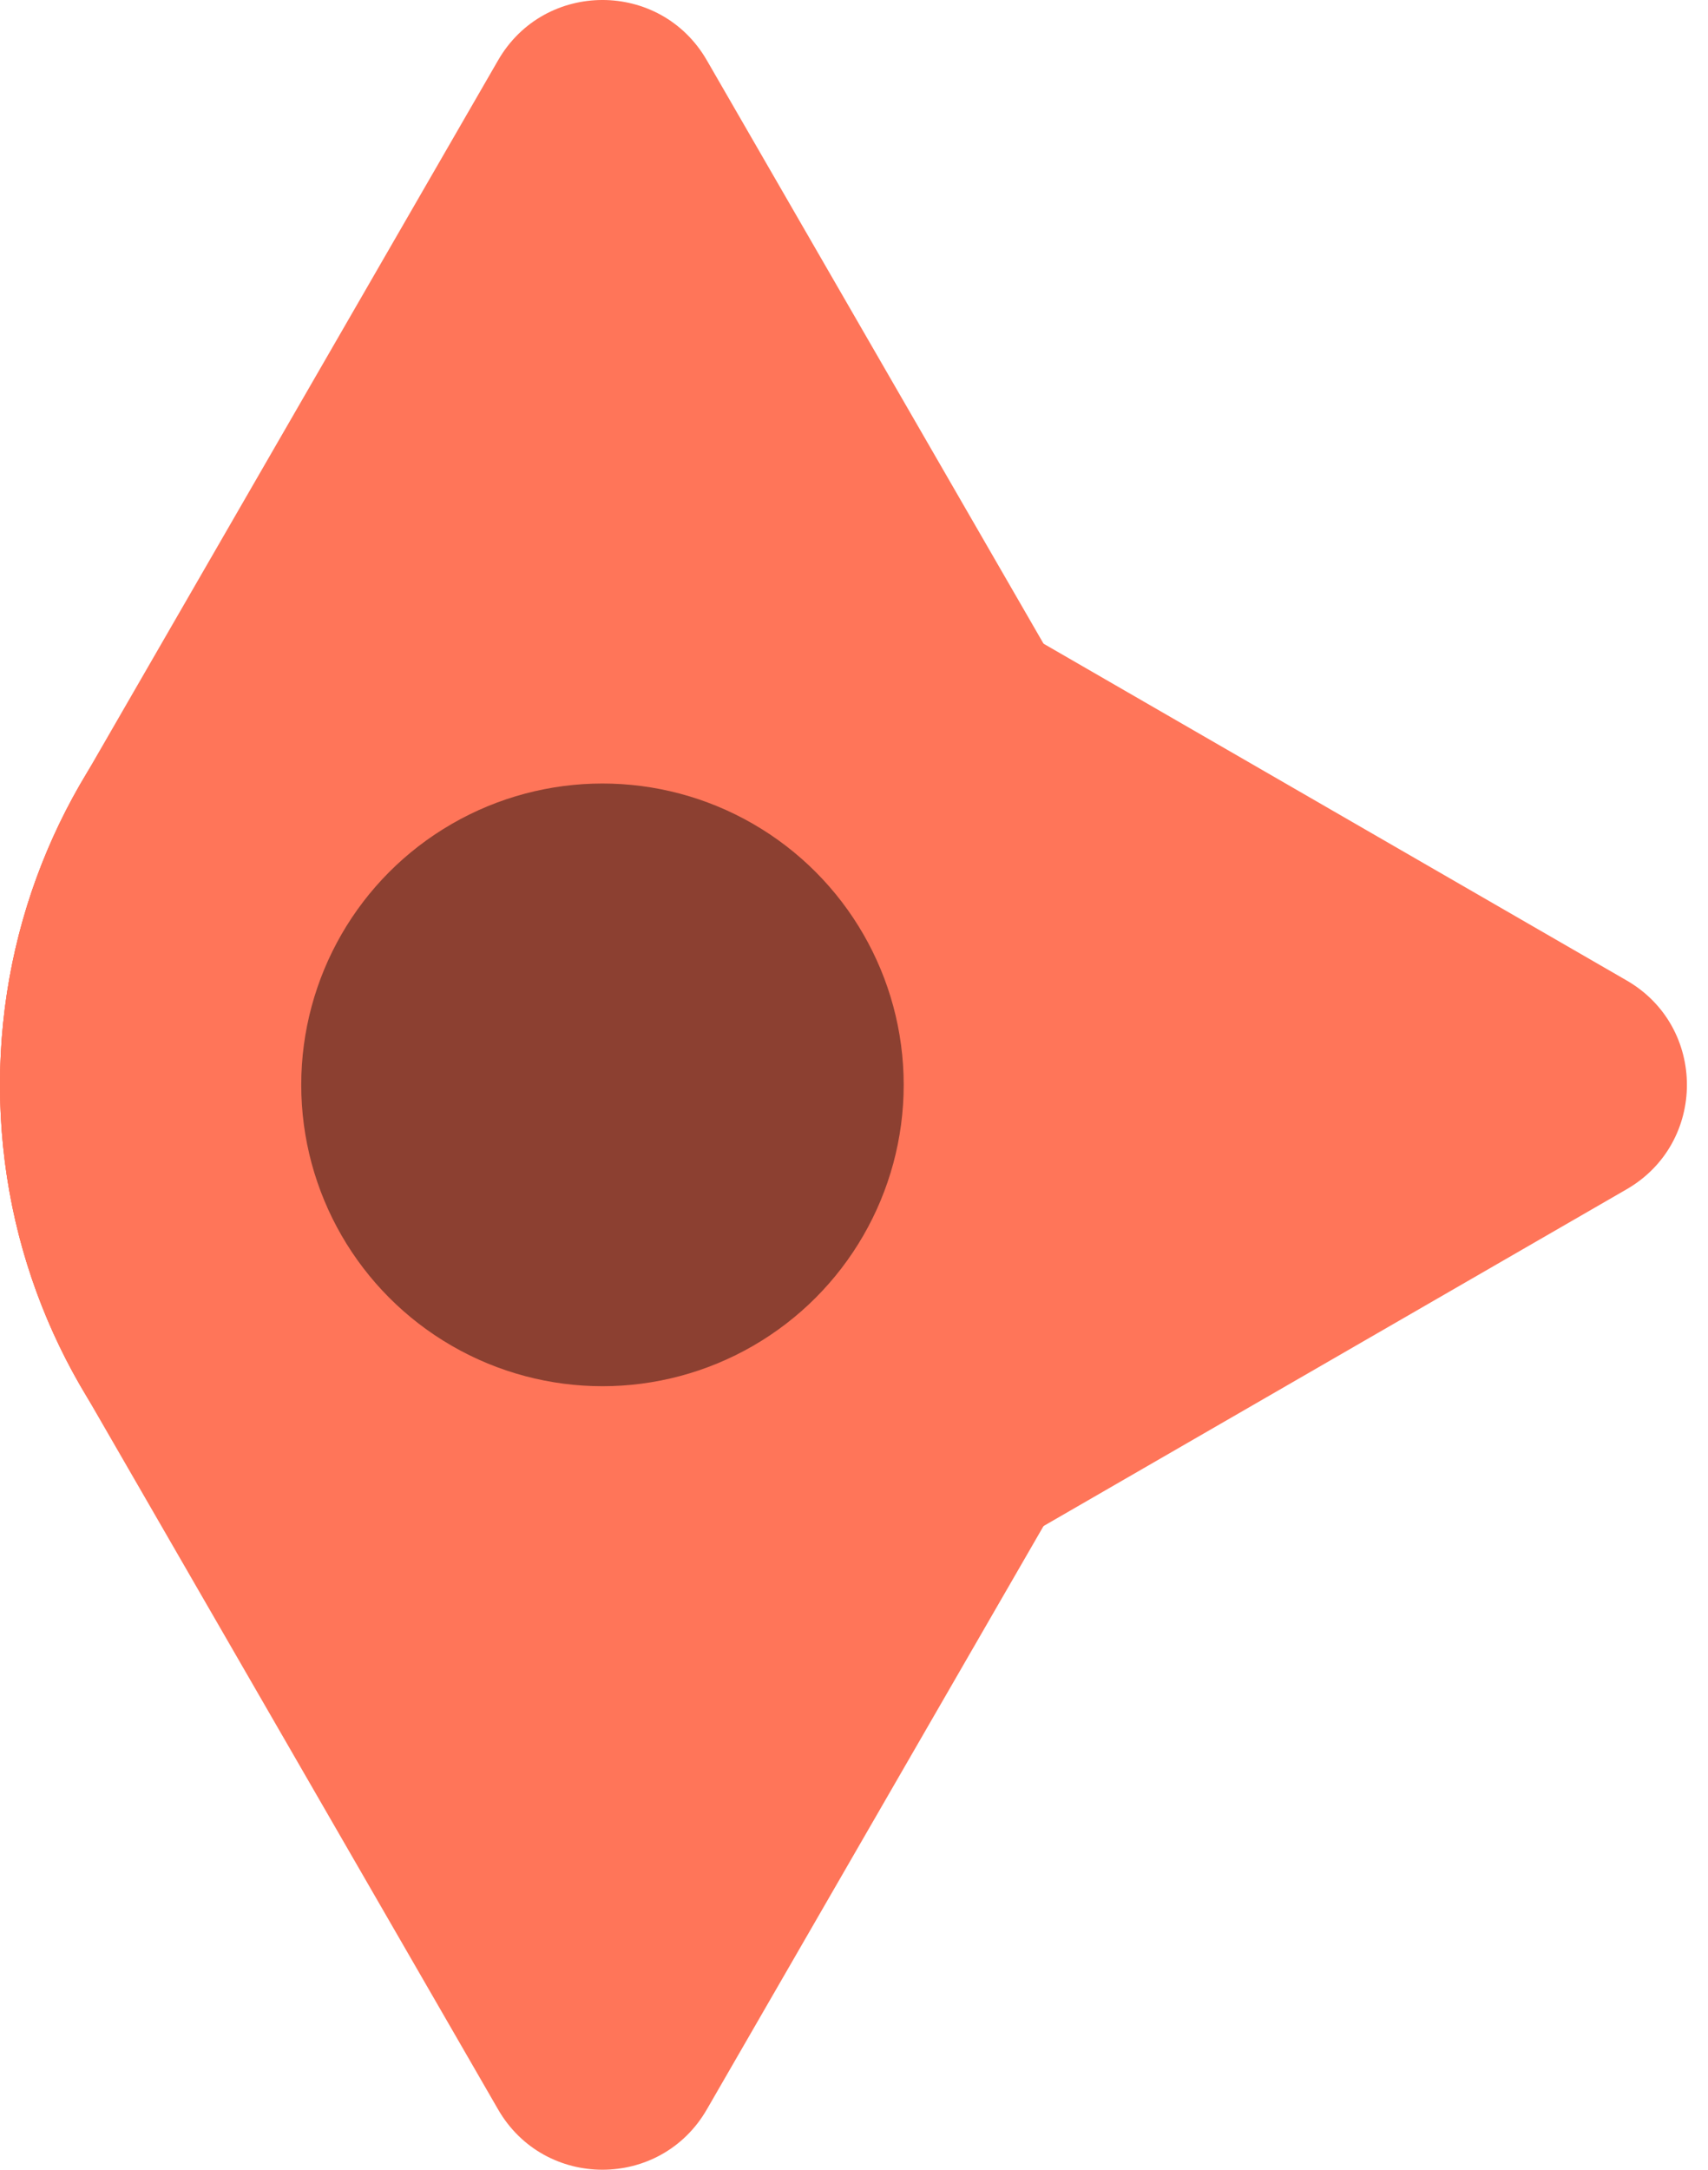 <svg width="63" height="80" viewBox="0 0 63 80" fill="none" xmlns="http://www.w3.org/2000/svg">
<path d="M3.17 51.445L18.373 77.778C20.084 80.741 24.361 80.741 26.071 77.778L41.275 51.445C43.287 48.102 44.444 44.186 44.444 40C44.444 27.727 34.495 17.778 22.222 17.778C9.949 17.778 7.62939e-06 27.727 7.62939e-06 40C7.62939e-06 44.186 1.157 48.102 3.17 51.445Z" fill="#FF7559"/>
<path d="M33.667 59.052L60 43.849C62.963 42.138 62.963 37.862 60 36.151L33.667 20.948C30.324 18.935 26.408 17.778 22.222 17.778C9.949 17.778 7.62939e-06 27.727 7.62939e-06 40C7.62939e-06 52.273 9.949 62.222 22.222 62.222C26.408 62.222 30.324 61.065 33.667 59.052Z" fill="#FF7559"/>
<path d="M41.275 28.555L26.071 2.222C24.361 -0.741 20.084 -0.741 18.373 2.222L3.17 28.555C1.157 31.898 7.62939e-06 35.814 7.62939e-06 40C7.62939e-06 52.273 9.949 62.222 22.222 62.222C34.495 62.222 44.444 52.273 44.444 40C44.444 35.814 43.287 31.898 41.275 28.555Z" fill="#FF7559"/>
<circle cx="22.222" cy="40" r="11.111" transform="rotate(180 22.222 40)" fill="#8C4031"/>
</svg>
